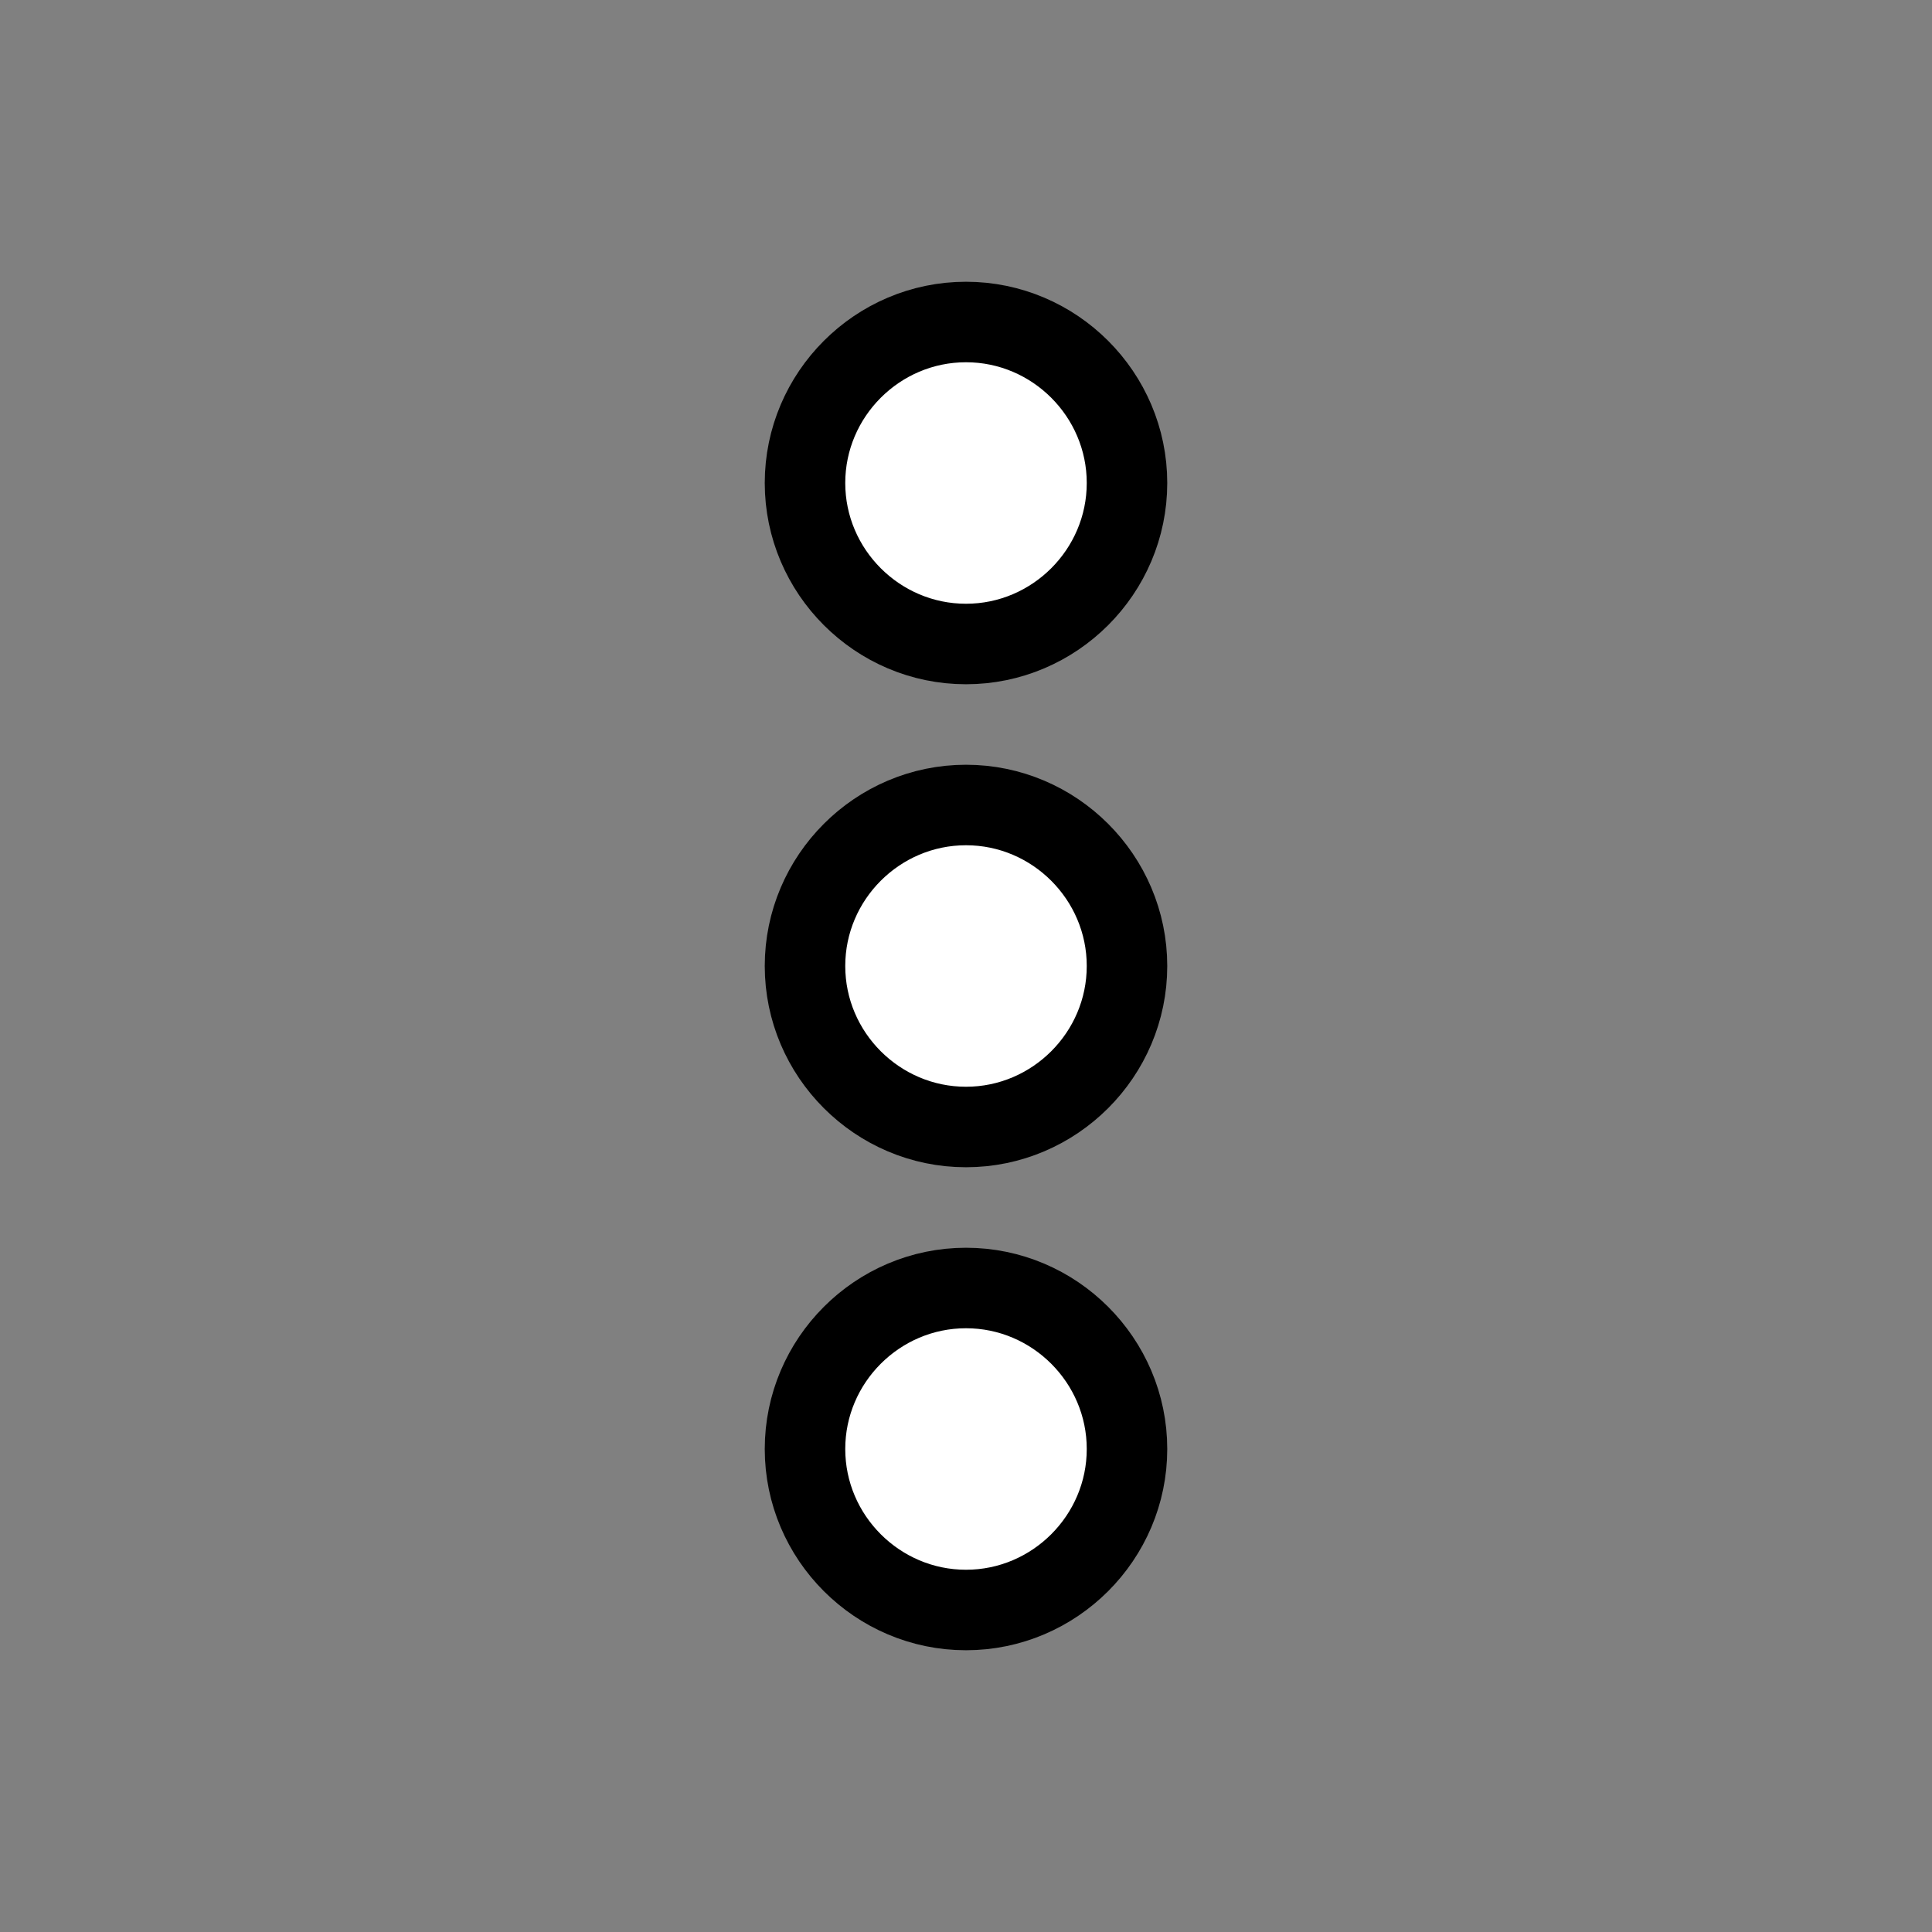 <svg xmlns="http://www.w3.org/2000/svg" height="24px" viewBox="0 0 24 24" width="24px">

    <rect x="0" y="0" width="24" height="24" fill="#808080" stroke="none"/>

    <path d="M0 0h24v24H0V0z" fill="none"/>
    <path fill="white" stroke="black" d="M12 8c1.1 0 2-.9 2-2s-.9-2-2-2-2 .9-2 2 .9 2 2 2zm0 2c-1.1 0-2 .9-2 2s.9 2 2 2 2-.9 2-2-.9-2-2-2zm0 6c-1.1 0-2 .9-2 2s.9 2 2 2 2-.9 2-2-.9-2-2-2z"/>
</svg>